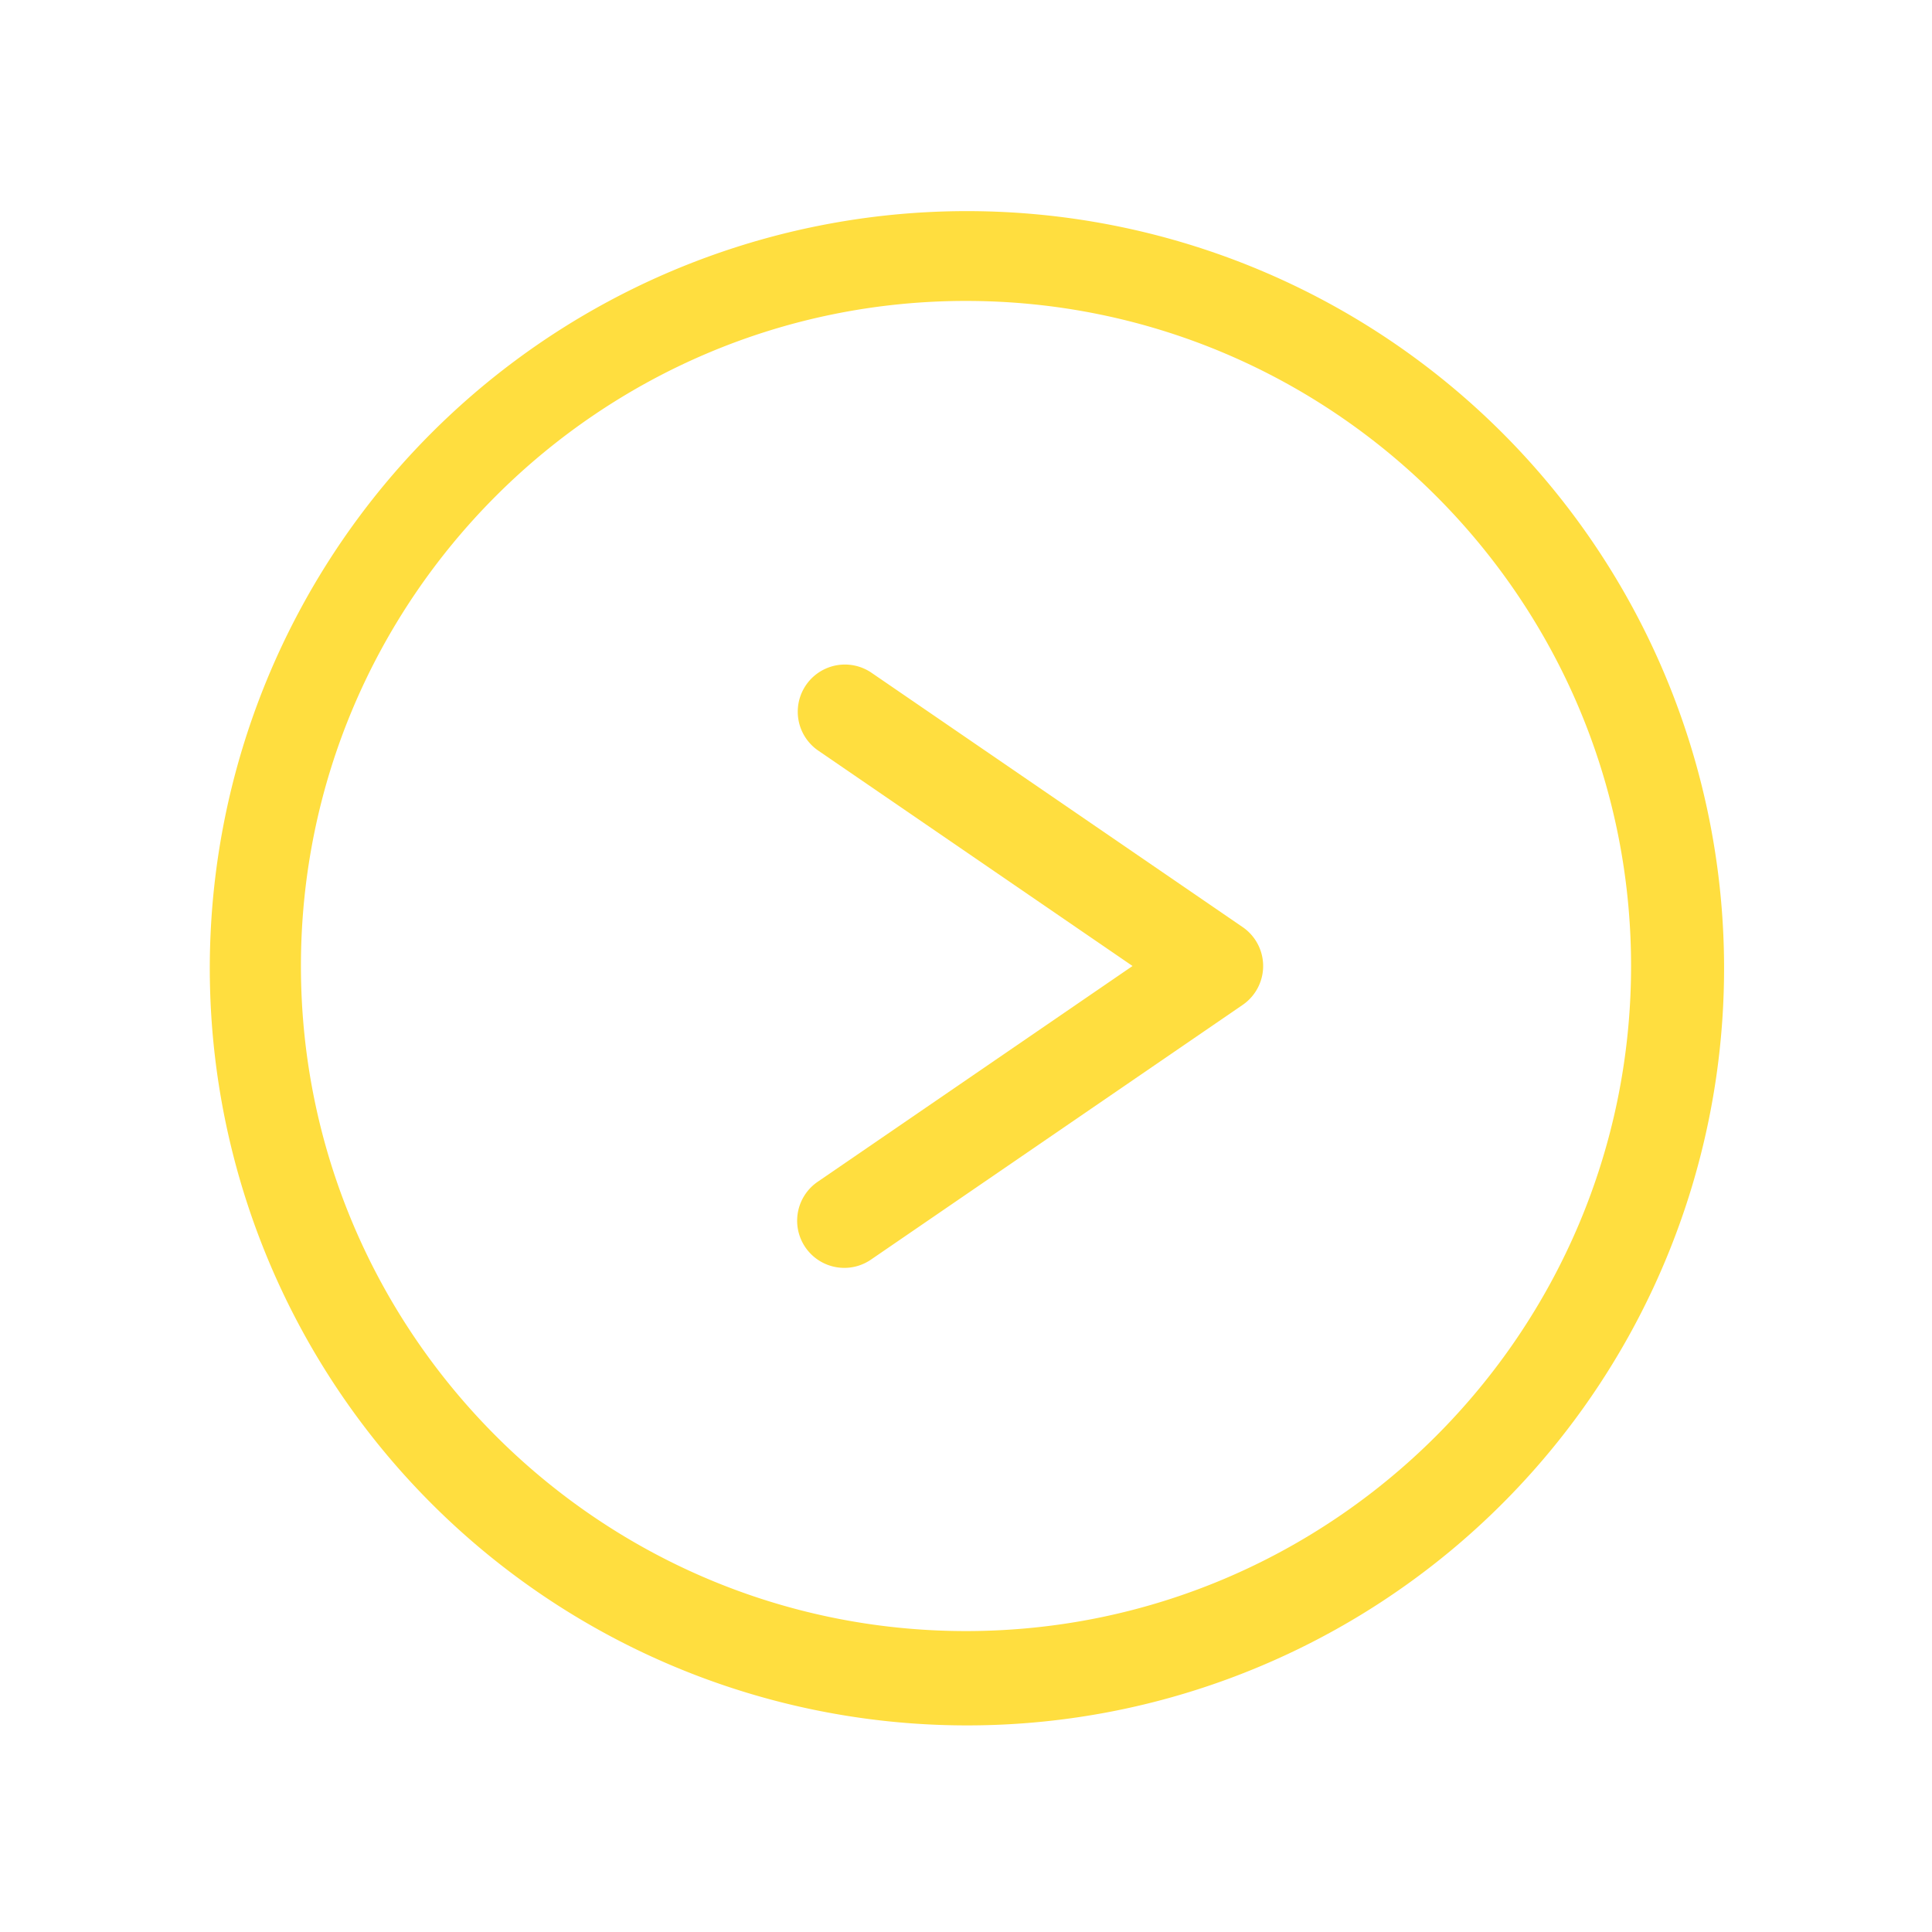 <svg id="Layer_1" data-name="Layer 1" xmlns="http://www.w3.org/2000/svg" viewBox="0 0 1024 1024"><defs><style>.cls-1{fill:#ffde3f;}</style></defs><title>icon_</title><path class="cls-1" d="M512,914.5a401.3,401.3,0,1,1,156.68-31.64A400.09,400.09,0,0,1,512,914.5Zm0-755c-194.37,0-352.5,158.13-352.5,352.5S317.63,864.5,512,864.5,864.5,706.37,864.5,512,706.37,159.5,512,159.5Z"/><path class="cls-1" d="M447.52,672a25,25,0,0,1-14.15-45.62L600.27,512,433.37,397.62a25,25,0,0,1,28.26-41.24l197,135a25,25,0,0,1,0,41.24l-197,135A24.89,24.89,0,0,1,447.52,672Z"/></svg>